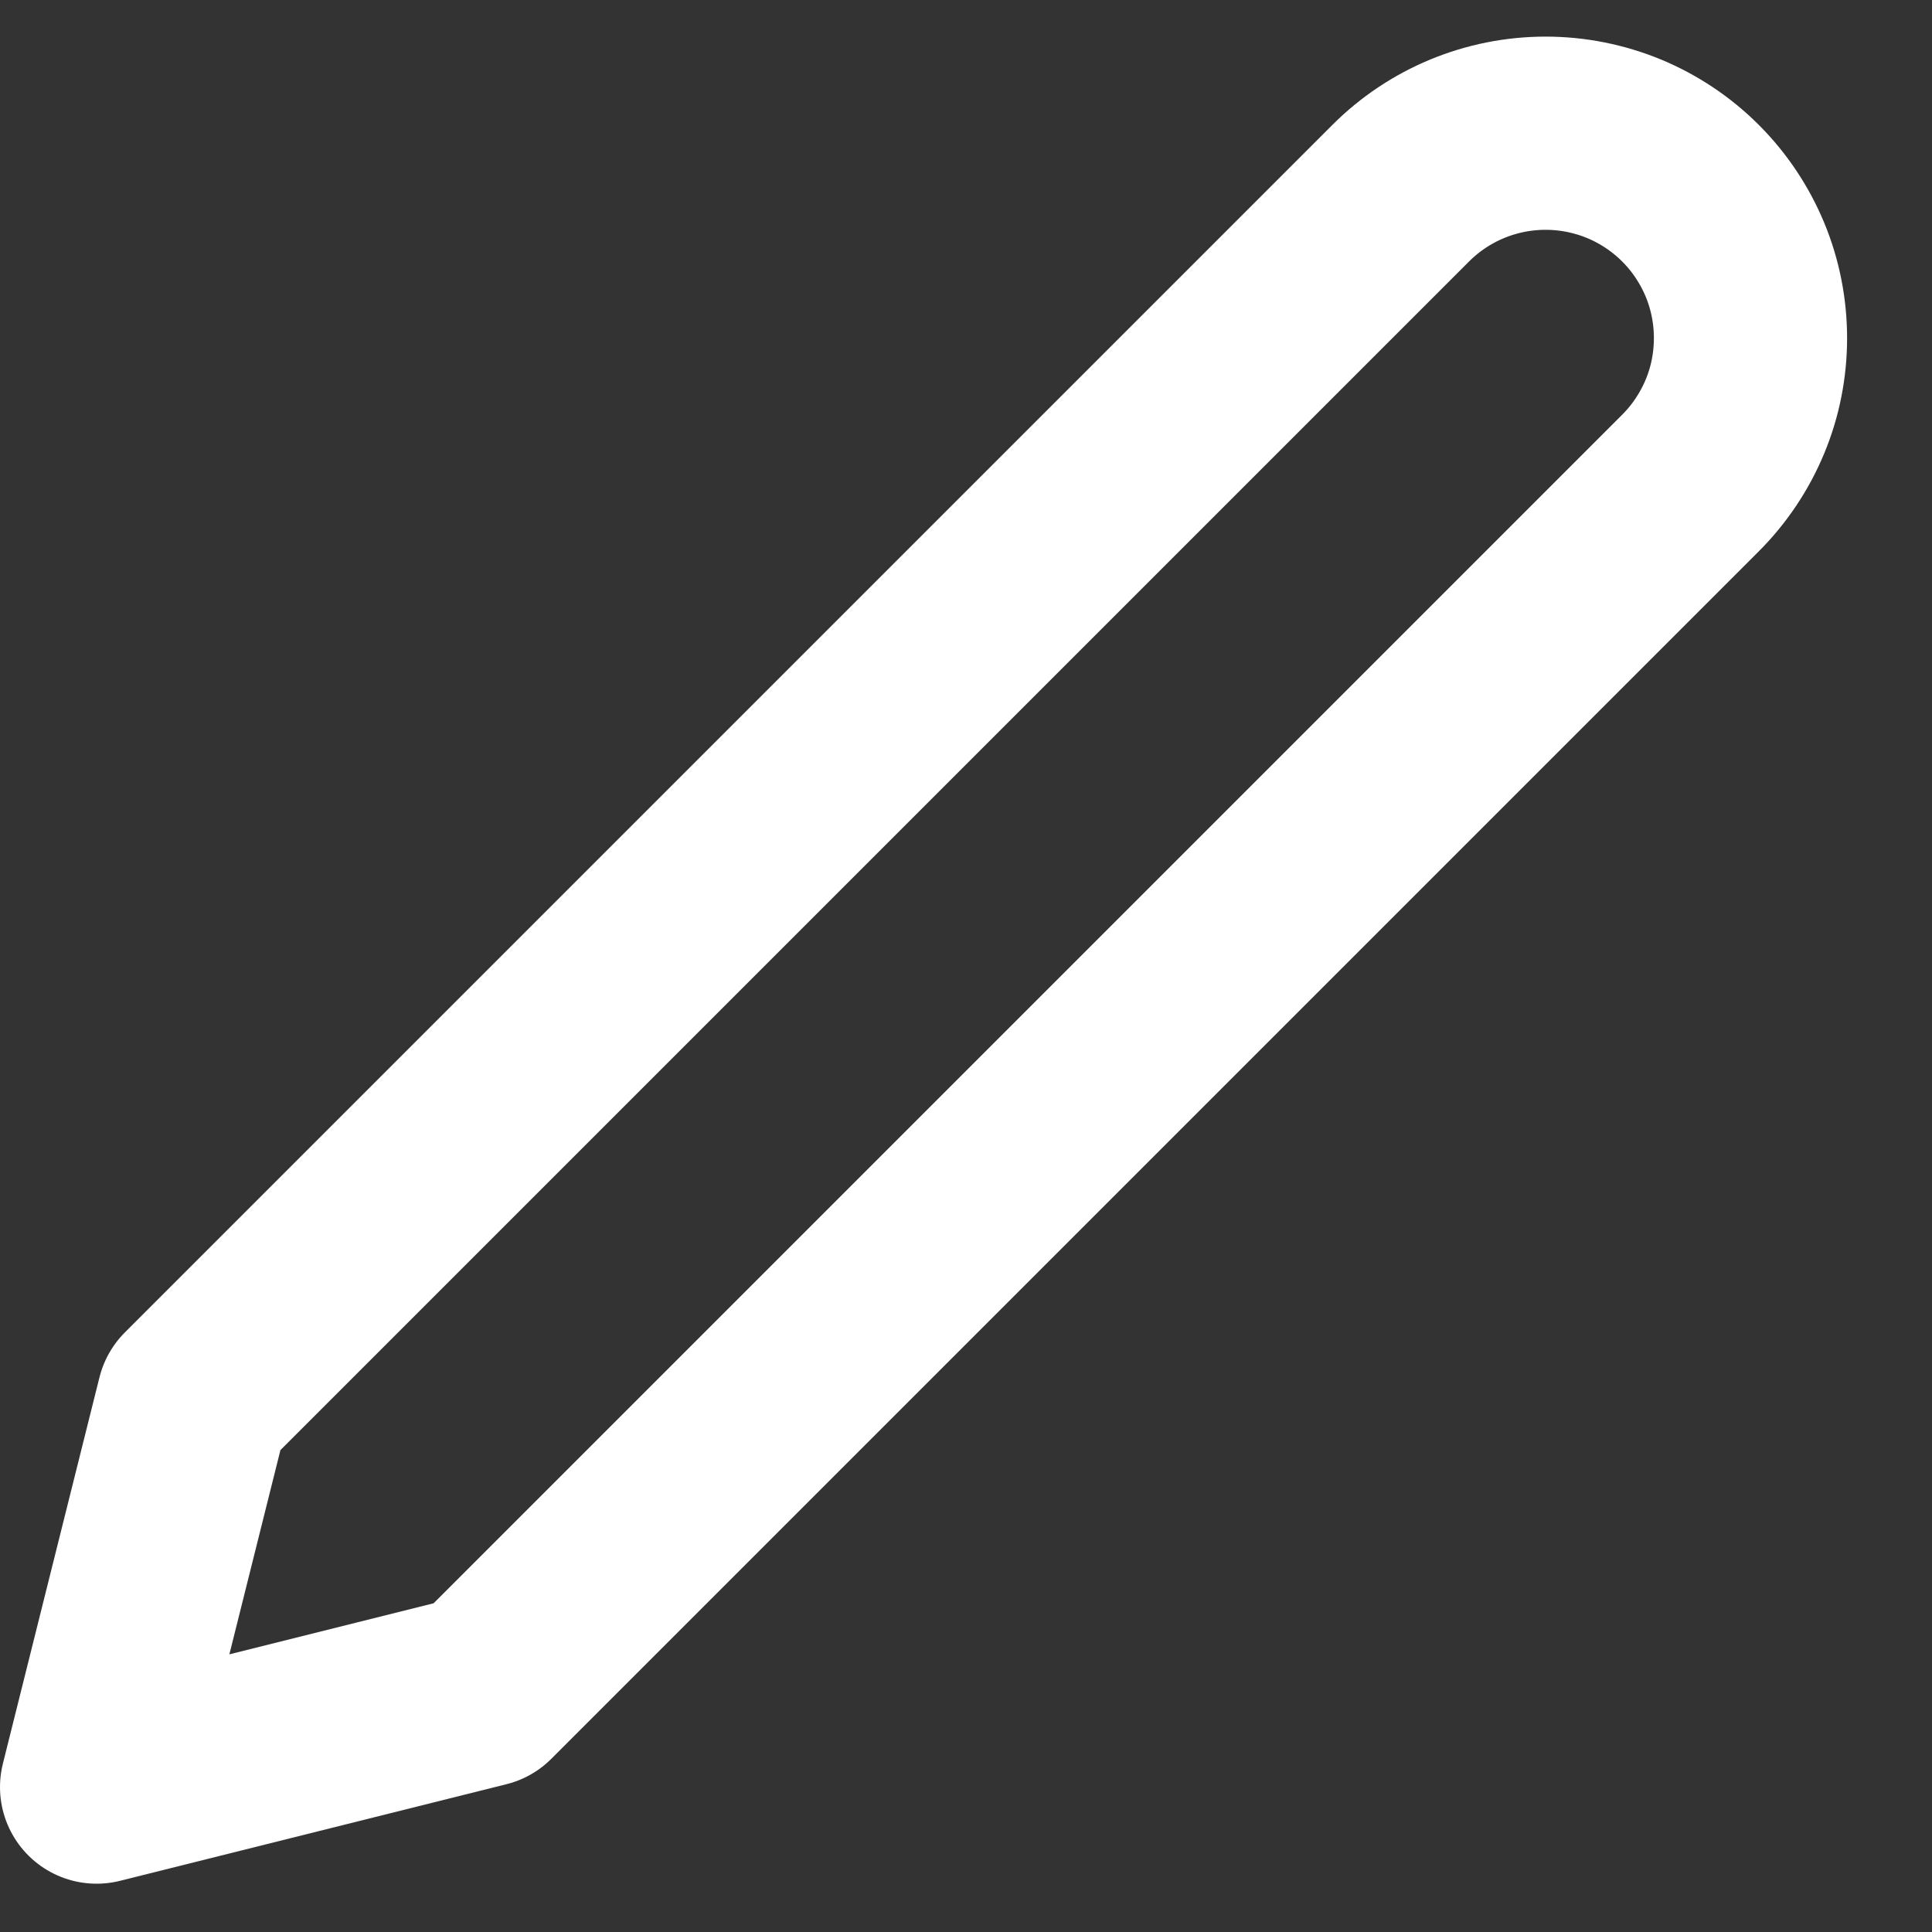 <svg width="20" height="20" viewBox="0 0 20 20" fill="none" xmlns="http://www.w3.org/2000/svg">
<rect x="0" y="0" width="20" height="20" fill="#333333" stroke="none"/>
<path d="M14.5 2C14.898 1.602 15.437 1.379 16 1.379C16.279 1.379 16.554 1.434 16.812 1.54C17.069 1.647 17.303 1.803 17.5 2C17.697 2.197 17.853 2.431 17.96 2.688C18.067 2.946 18.121 3.222 18.121 3.5C18.121 3.779 18.067 4.055 17.96 4.312C17.853 4.569 17.697 4.803 17.5 5L5 17.5L1 18.5L2 14.5L14.5 2Z" stroke="white" stroke-width="2" stroke-linecap="round" stroke-linejoin="round"/>
</svg>
